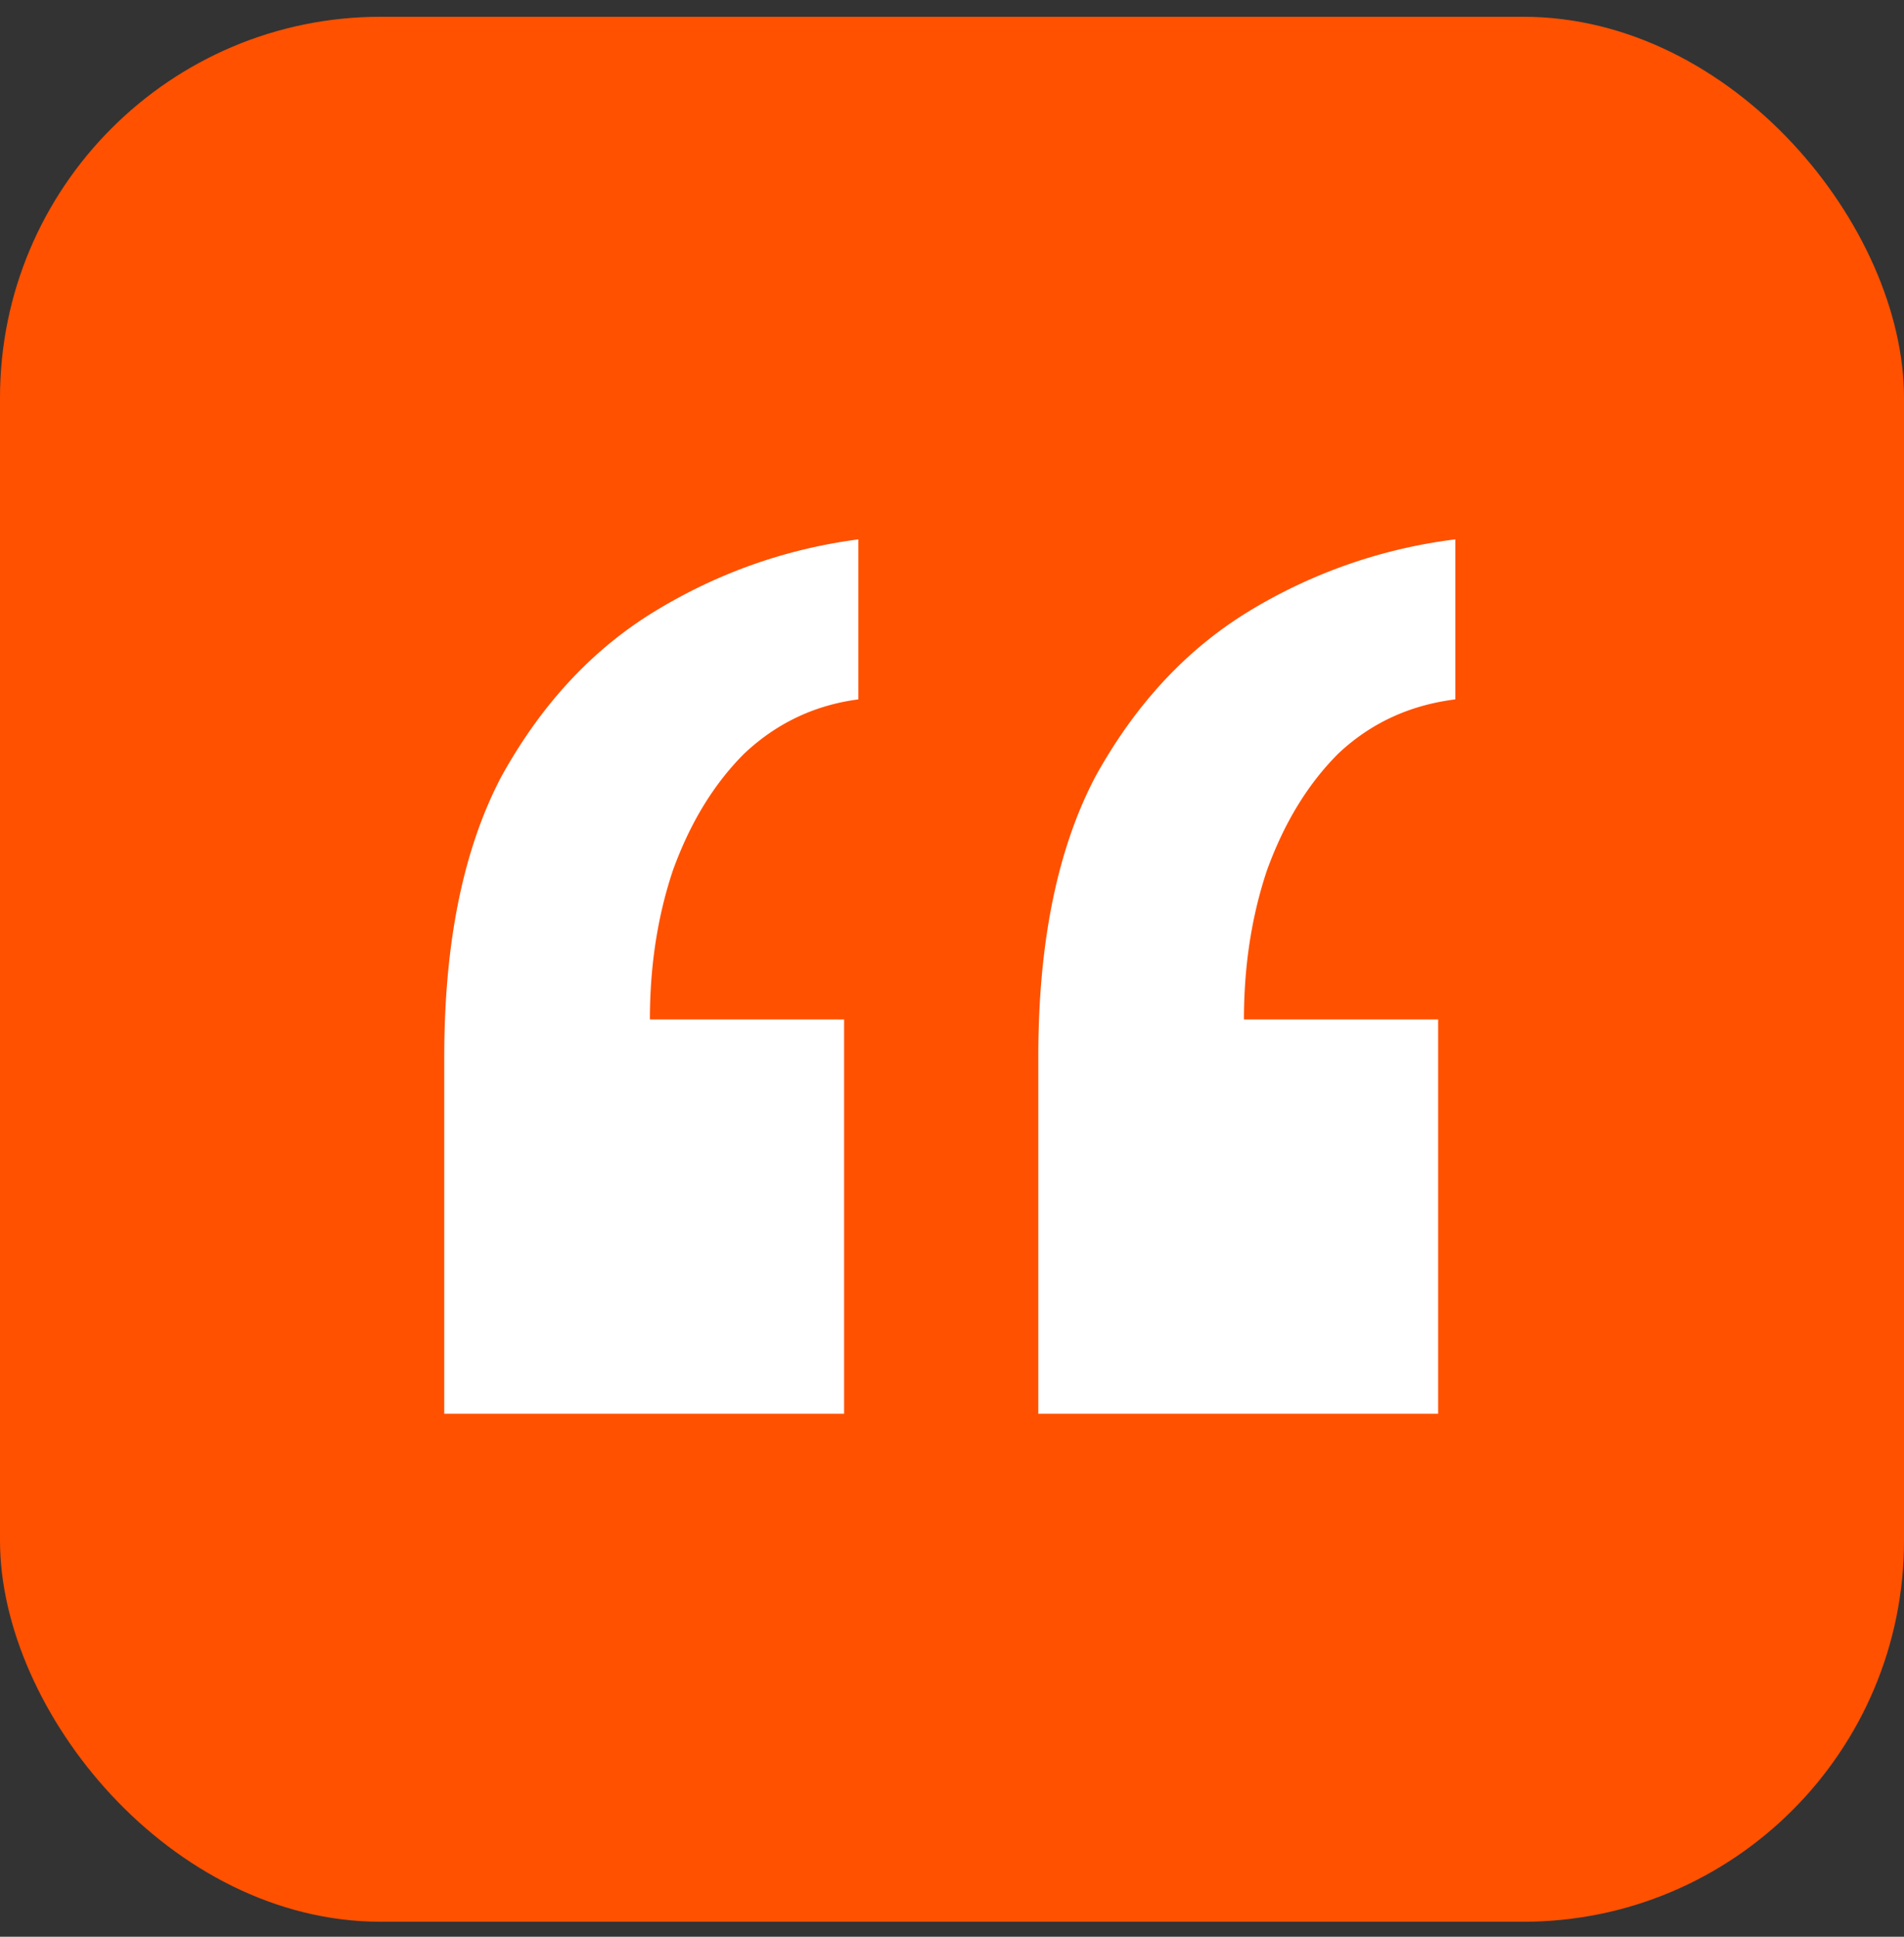 <svg xmlns="http://www.w3.org/2000/svg" width="60" height="61" fill="none" viewBox="0 0 60 61">
  <rect x="0" y="0" width="60" height="61" fill="#333333" stroke="none"/>
  <rect width="60" height="60" y=".528" fill="#FF5100" rx="12"/>
  <path fill="#fff" d="M45.86 16.988v5.04c-1.44.18-2.67.75-3.69 1.71-.96.96-1.71 2.19-2.25 3.69-.48 1.44-.72 3-.72 4.68h6.12v12.42h-12.6v-11.25c0-3.6.6-6.54 1.8-8.82 1.26-2.28 2.88-4.02 4.86-5.22a16.38 16.38 0 0 1 6.48-2.25Zm-18.81 0v5.04c-1.38.18-2.58.75-3.6 1.71-.96.96-1.71 2.19-2.25 3.69-.48 1.44-.72 3-.72 4.68h6.12v12.42H14v-11.25c0-3.6.6-6.54 1.8-8.82 1.26-2.28 2.88-4.02 4.86-5.22 1.98-1.2 4.11-1.95 6.39-2.25Z"/>
</svg>
